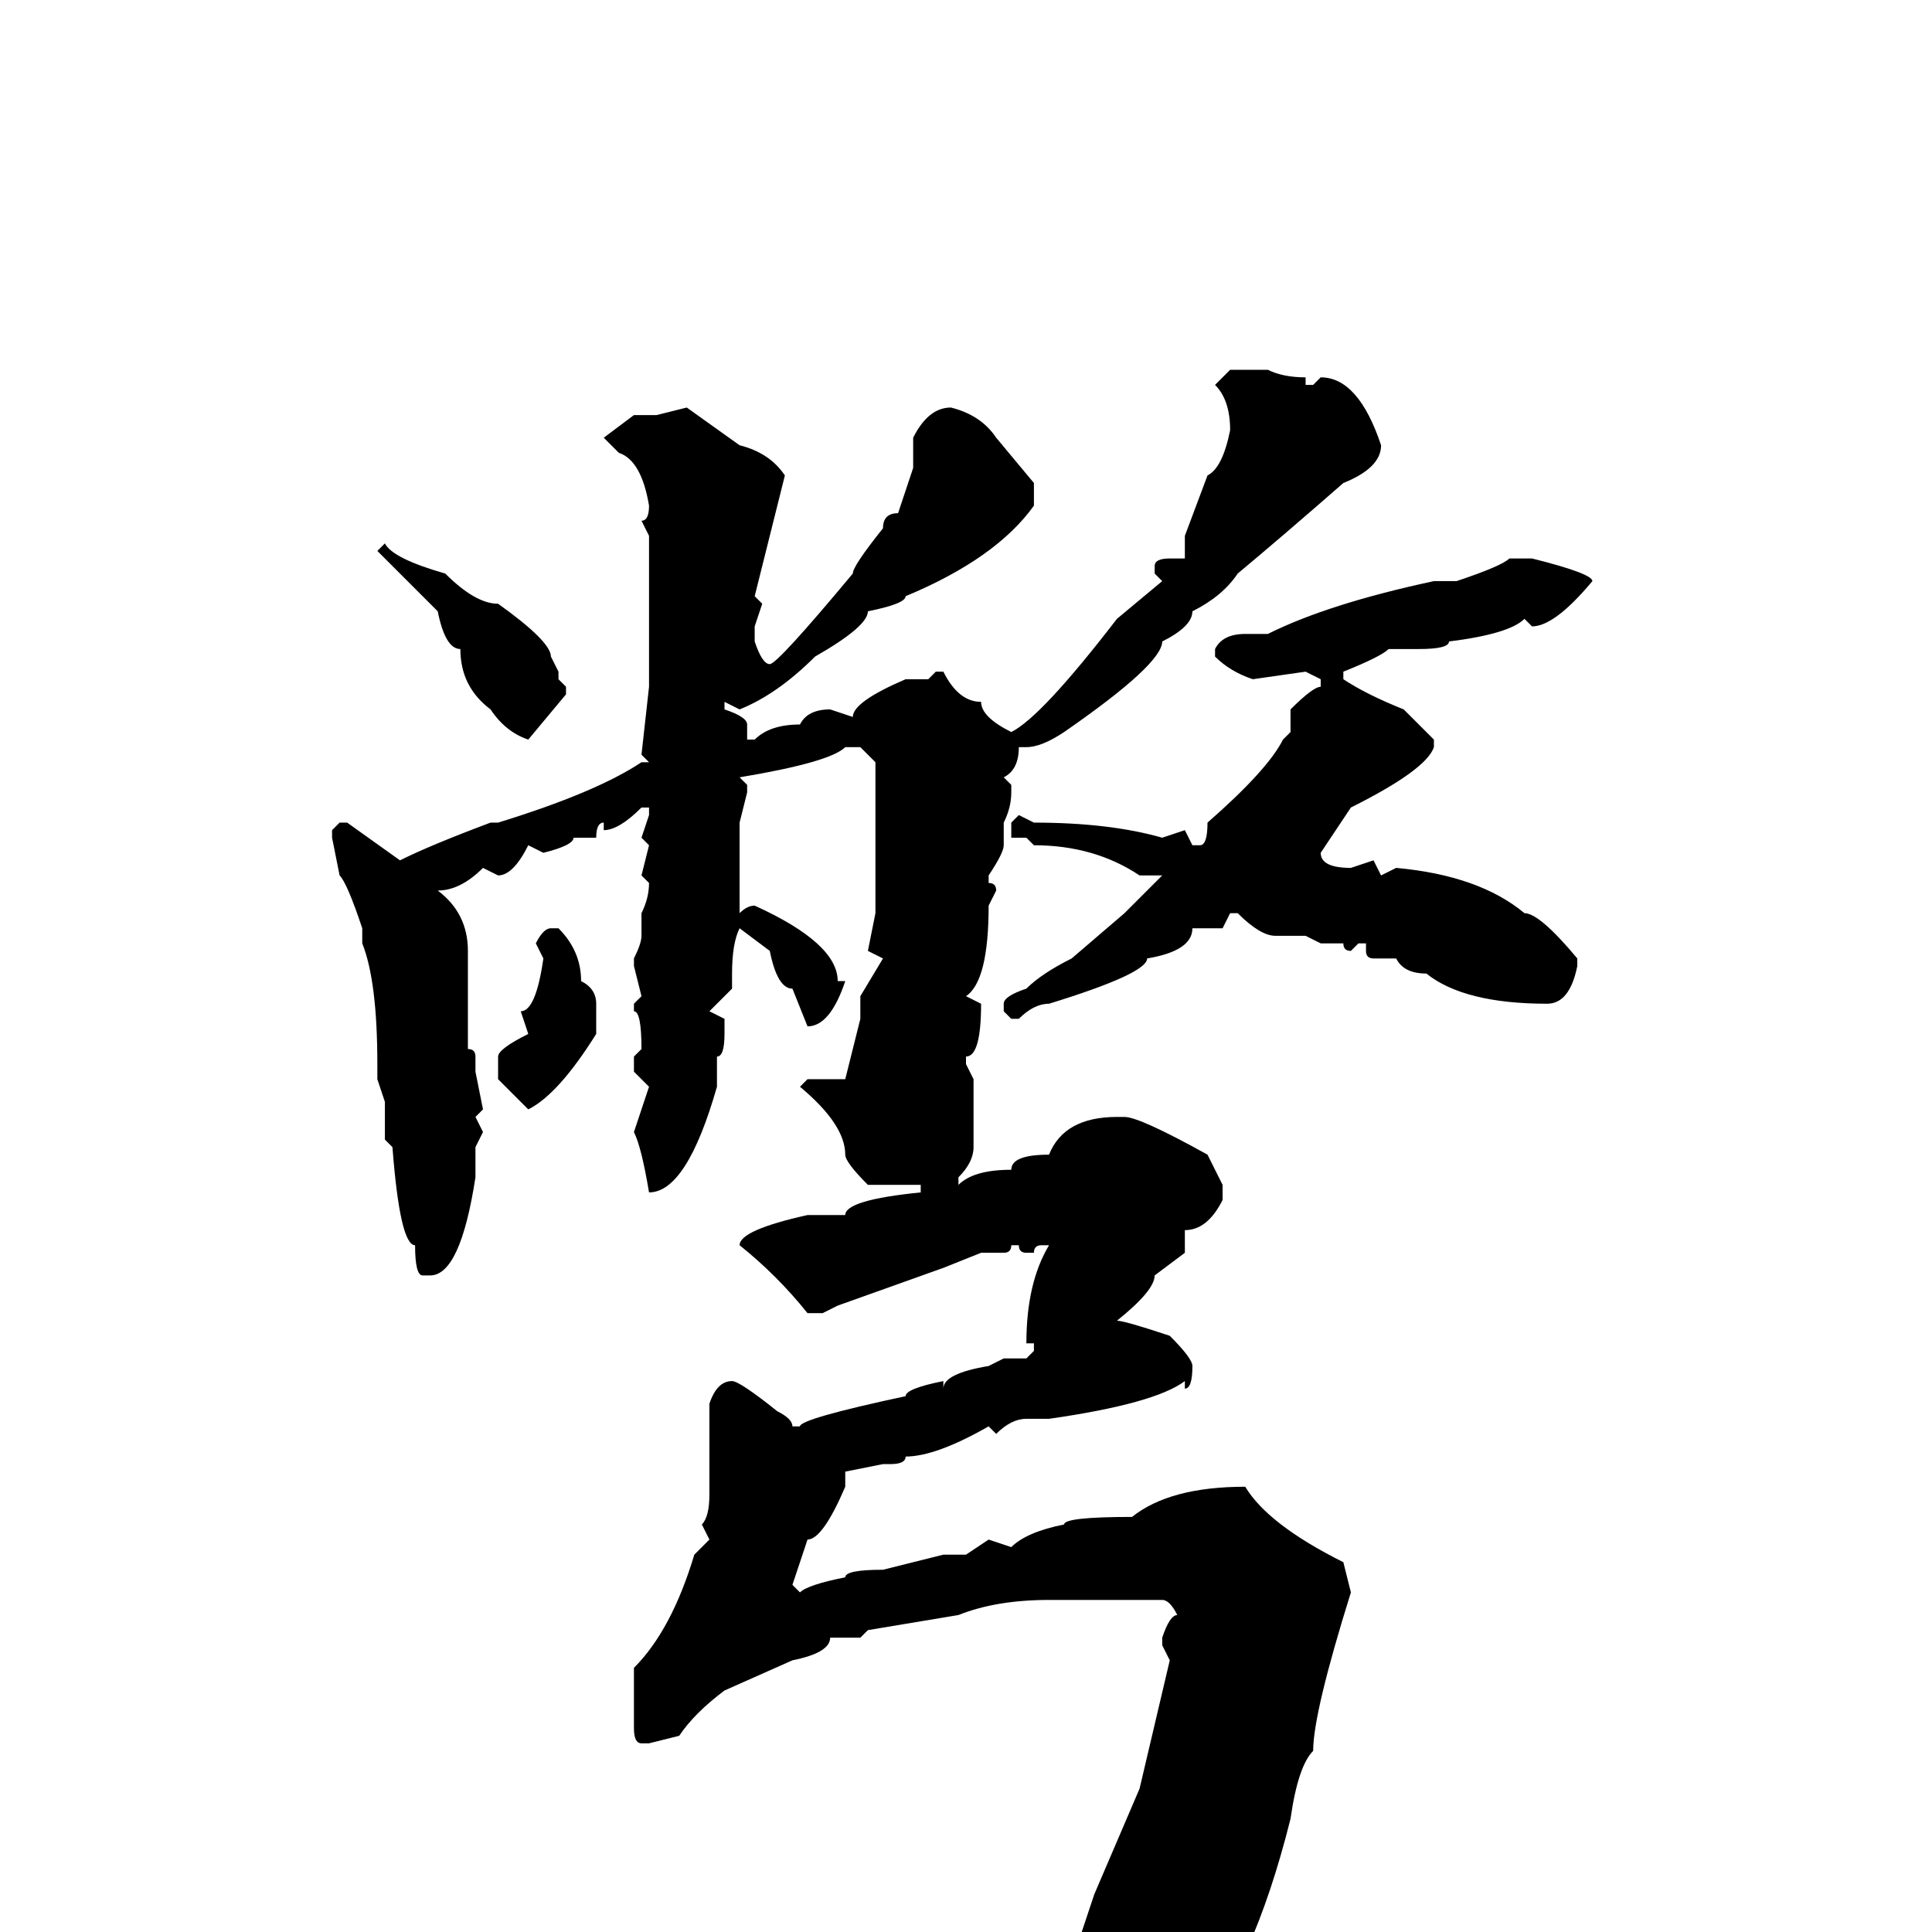 <svg xmlns="http://www.w3.org/2000/svg" viewBox="0 -256 256 256">
	<path fill="#000000" d="M163 -207H168Q170 -206 173 -206V-205H174L175 -206Q180 -206 183 -197Q183 -194 178 -192Q170 -185 164 -180Q162 -177 158 -175Q158 -173 154 -171Q154 -168 141 -159Q138 -157 136 -157H135Q135 -154 133 -153L134 -152V-151Q134 -149 133 -147V-144Q133 -143 131 -140V-139Q132 -139 132 -138L131 -136Q131 -126 128 -124L130 -123Q130 -116 128 -116V-115L129 -113V-112V-110V-104Q129 -102 127 -100V-99Q129 -101 134 -101Q134 -103 139 -103Q141 -108 148 -108H149Q151 -108 160 -103L162 -99V-97Q160 -93 157 -93V-90L153 -87Q153 -85 148 -81Q149 -81 155 -79Q158 -76 158 -75Q158 -72 157 -72V-73Q153 -70 139 -68H138H136Q134 -68 132 -66L131 -67Q124 -63 120 -63Q120 -62 118 -62H117L112 -61V-59Q109 -52 107 -52L105 -46L106 -45Q107 -46 112 -47Q112 -48 117 -48L125 -50H128L131 -52L134 -51Q136 -53 141 -54Q141 -55 150 -55Q155 -59 165 -59Q168 -54 178 -49L179 -45Q174 -29 174 -24Q172 -22 171 -15Q166 5 158 14Q147 27 136 32Q134 31 132 20Q127 14 127 13Q124 13 121 9Q119 9 117 6L119 5Q122 7 131 9L138 10Q138 9 142 4L145 -5L151 -19L155 -36L154 -38V-39Q155 -42 156 -42Q155 -44 154 -44H139Q132 -44 127 -42L115 -40L114 -39H110Q110 -37 105 -36L96 -32Q92 -29 90 -26L86 -25H85Q84 -25 84 -27V-35Q89 -40 92 -50L94 -52L93 -54Q94 -55 94 -58V-65V-70Q95 -73 97 -73Q98 -73 103 -69Q105 -68 105 -67H106Q106 -68 120 -71Q120 -72 125 -73V-72Q125 -74 131 -75L133 -76H136L137 -77V-78H136Q136 -86 139 -91H138Q137 -91 137 -90H136Q135 -90 135 -91H134Q134 -90 133 -90H130L125 -88L111 -83L109 -82H107Q103 -87 98 -91Q98 -93 107 -95H112Q112 -97 122 -98V-99H115Q112 -102 112 -103Q112 -107 106 -112L107 -113H112L114 -121V-124L117 -129L115 -130L116 -135V-140V-142V-148V-149V-151V-153V-155L114 -157H112Q110 -155 98 -153L99 -152V-151L98 -147V-146V-143V-135Q99 -136 100 -136Q111 -131 111 -126H112Q110 -120 107 -120L105 -125Q103 -125 102 -130L98 -133Q97 -131 97 -127V-125L94 -122L96 -121V-119Q96 -116 95 -116V-114V-112Q91 -98 86 -98Q85 -104 84 -106L86 -112L84 -114V-116L85 -117Q85 -122 84 -122V-123L85 -124L84 -128V-129Q85 -131 85 -132V-135Q86 -137 86 -139L85 -140L86 -144L85 -145L86 -148V-149H85Q82 -146 80 -146V-147Q79 -147 79 -145H78H76Q76 -144 72 -143L70 -144Q68 -140 66 -140L64 -141Q61 -138 58 -138Q62 -135 62 -130V-128V-127V-125V-124V-123V-117Q63 -117 63 -116V-114L64 -109L63 -108L64 -106L63 -104V-102V-100Q61 -87 57 -87H56Q55 -87 55 -91Q53 -91 52 -104L51 -105V-110L50 -113V-115Q50 -126 48 -131V-133Q46 -139 45 -140L44 -145V-146L45 -147H46L53 -142Q57 -144 65 -147H66Q79 -151 85 -155H86L85 -156L86 -165V-170V-171V-173V-176V-179V-181V-183V-185L85 -187Q86 -187 86 -189Q85 -195 82 -196L80 -198L84 -201H87L91 -202L98 -197Q102 -196 104 -193L100 -177L101 -176L100 -173V-171Q101 -168 102 -168Q103 -168 113 -180Q113 -181 117 -186Q117 -188 119 -188L121 -194V-195V-198Q123 -202 126 -202Q130 -201 132 -198L137 -192V-189Q132 -182 120 -177Q120 -176 115 -175Q115 -173 108 -169Q103 -164 98 -162L96 -163V-162Q99 -161 99 -160V-158H100Q102 -160 106 -160Q107 -162 110 -162L113 -161Q113 -163 120 -166H123L124 -167H125Q127 -163 130 -163Q130 -161 134 -159Q138 -161 148 -174L154 -179L153 -180V-181Q153 -182 155 -182H157V-183V-185L160 -193Q162 -194 163 -199Q163 -203 161 -205ZM51 -184Q52 -182 59 -180Q63 -176 66 -176Q73 -171 73 -169L74 -167V-166L75 -165V-164L70 -158Q67 -159 65 -162Q61 -165 61 -170Q59 -170 58 -175L53 -180L50 -183ZM203 -182Q211 -180 211 -179Q206 -173 203 -173L202 -174Q200 -172 192 -171Q192 -170 188 -170H184Q183 -169 178 -167V-166Q181 -164 186 -162L190 -158V-157Q189 -154 179 -149L175 -143Q175 -141 179 -141L182 -142L183 -140L185 -141Q196 -140 202 -135Q204 -135 209 -129V-128Q208 -123 205 -123Q194 -123 189 -127Q186 -127 185 -129H184H182Q181 -129 181 -130V-131H180L179 -130Q178 -130 178 -131H177H175L173 -132H169Q167 -132 164 -135H163L162 -133H161H158Q158 -130 152 -129Q152 -127 139 -123Q137 -123 135 -121H134L133 -122V-123Q133 -124 136 -125Q138 -127 142 -129L149 -135L154 -140H152H151Q145 -144 137 -144L136 -145H134V-147L135 -148L137 -147Q147 -147 154 -145L157 -146L158 -144H159Q160 -144 160 -147Q168 -154 170 -158L171 -159V-160V-162Q174 -165 175 -165V-166L173 -167L166 -166Q163 -167 161 -169V-170Q162 -172 165 -172H168Q176 -176 190 -179H193Q199 -181 200 -182ZM73 -133H74Q77 -130 77 -126Q79 -125 79 -123V-119Q74 -111 70 -109L66 -113V-116Q66 -117 70 -119L69 -122Q71 -122 72 -129L71 -131Q72 -133 73 -133Z"/>
</svg>